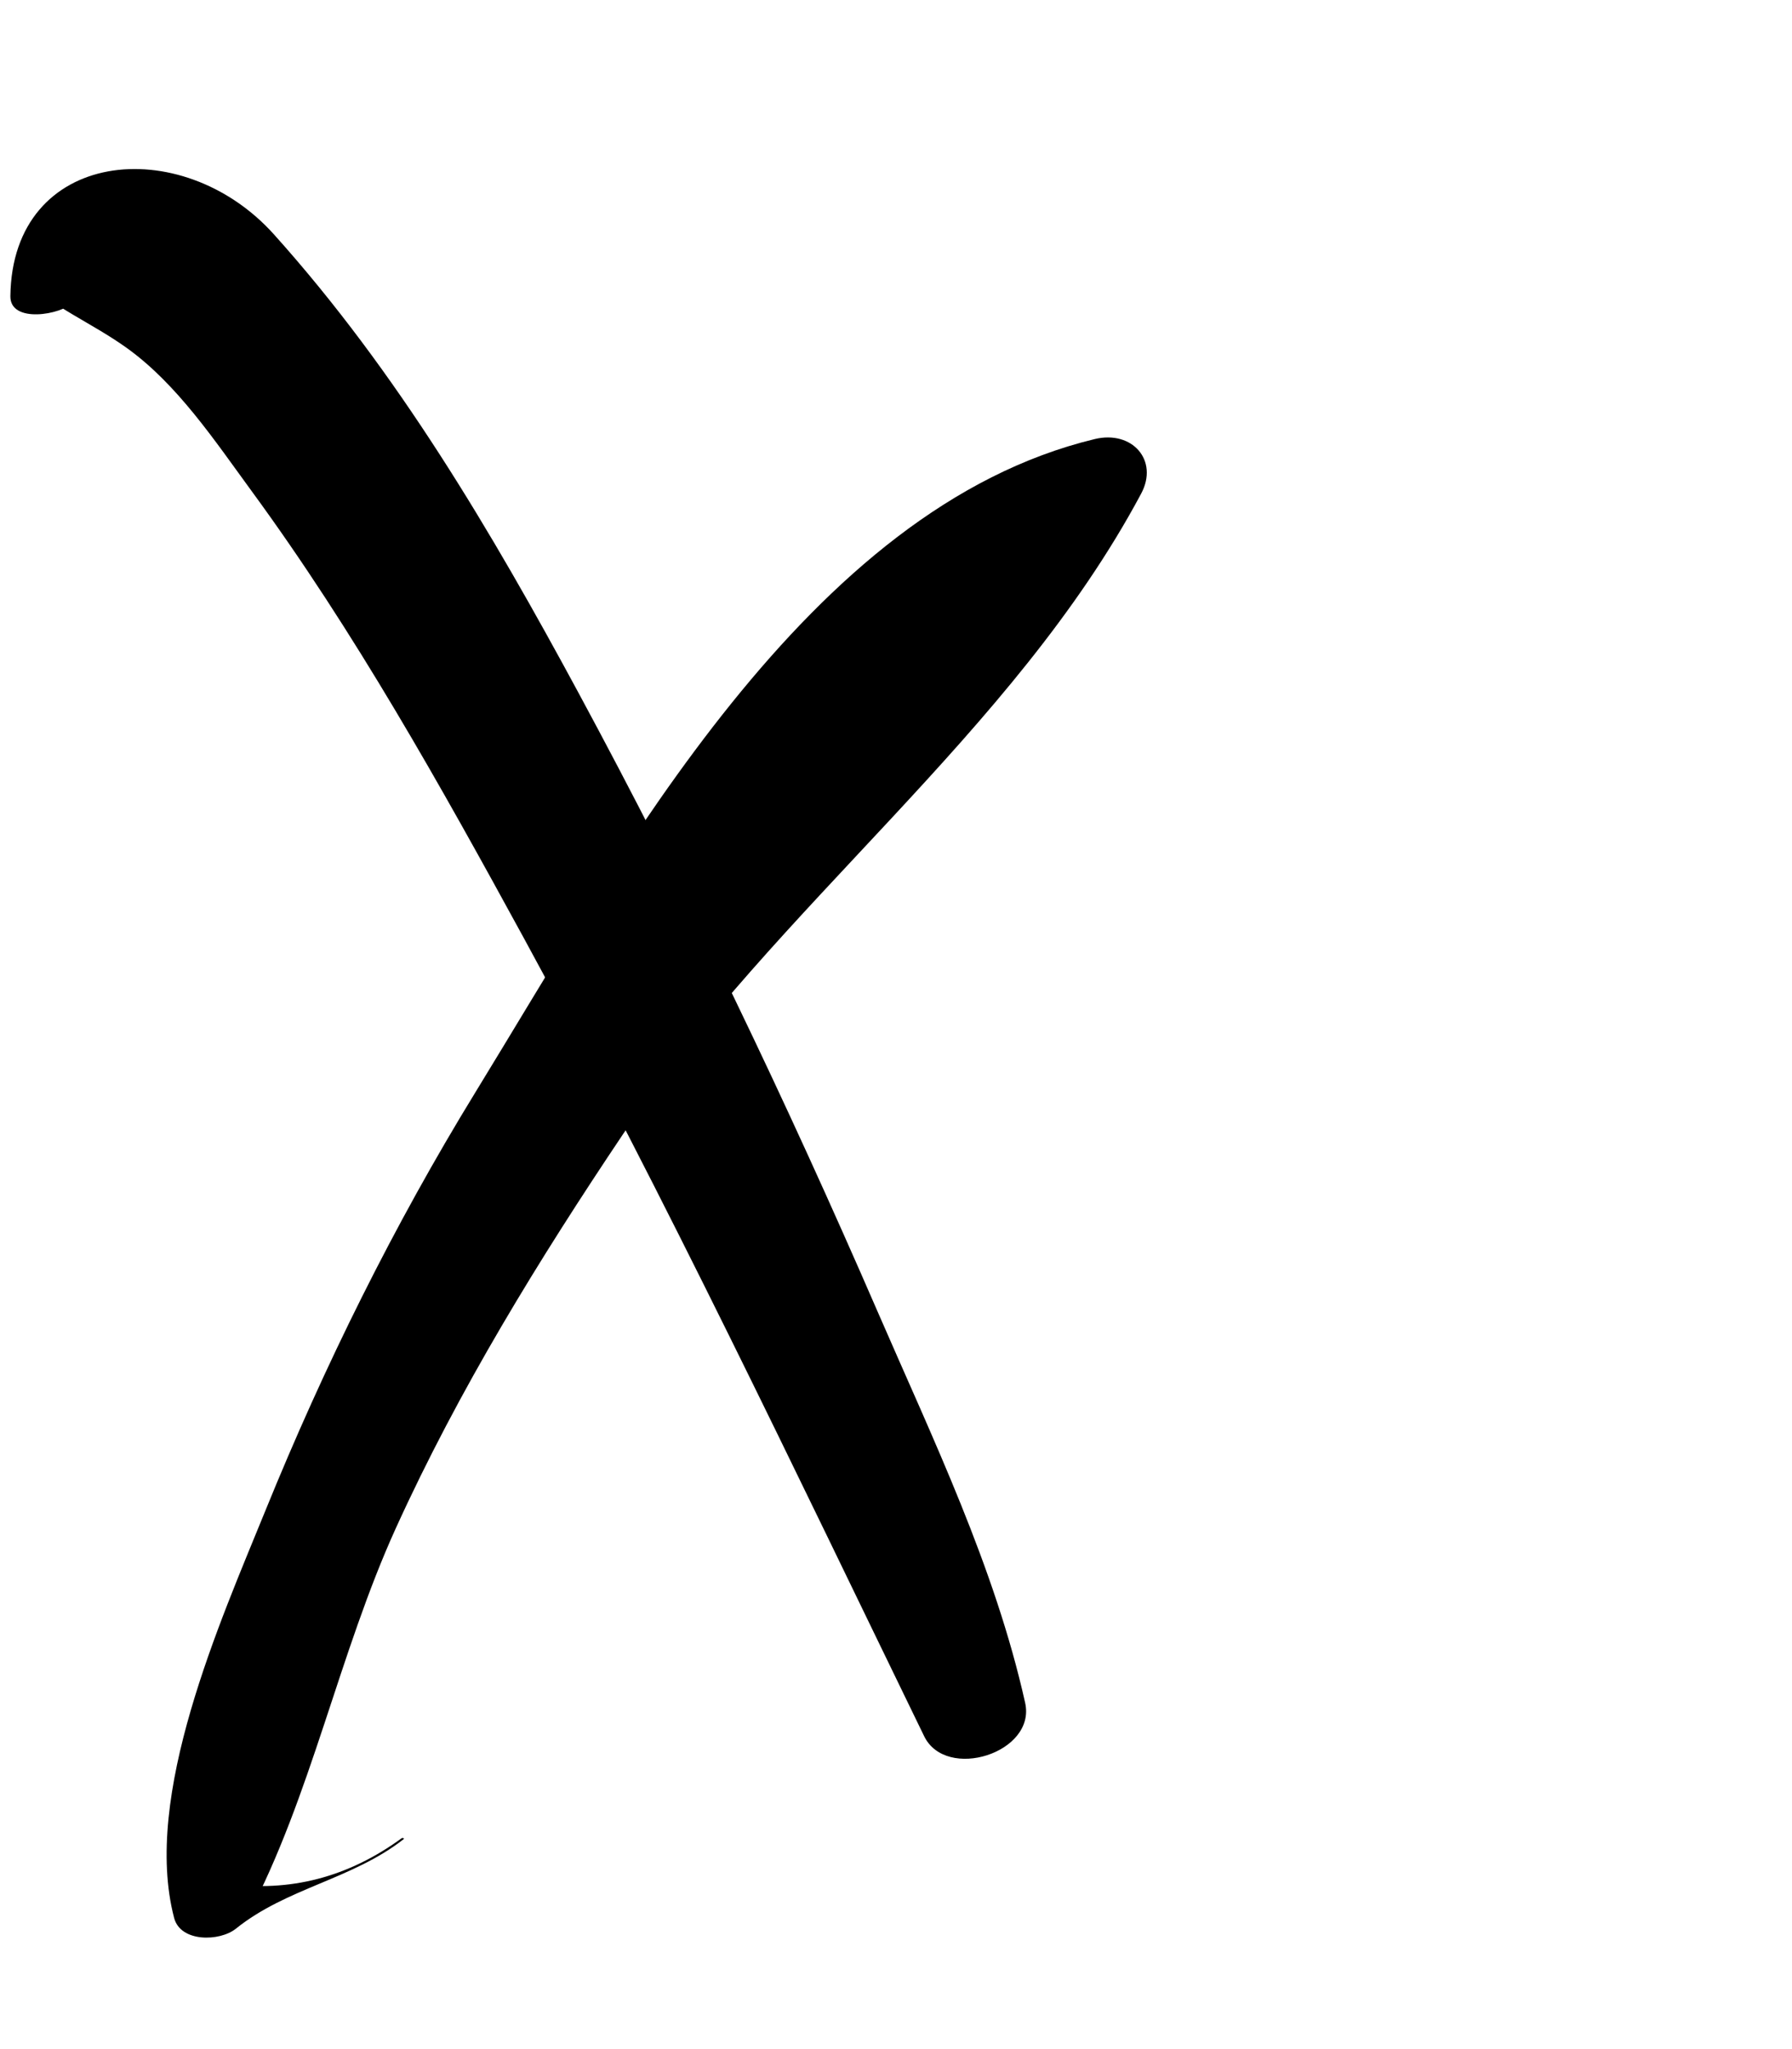 <?xml version="1.0" encoding="iso-8859-1"?>
<!-- Generator: Adobe Illustrator 16.0.0, SVG Export Plug-In . SVG Version: 6.00 Build 0)  -->
<!DOCTYPE svg PUBLIC "-//W3C//DTD SVG 1.1//EN" "http://www.w3.org/Graphics/SVG/1.1/DTD/svg11.dtd">
<svg version="1.1" id="Layer_1" xmlns="http://www.w3.org/2000/svg" xmlns:xlink="http://www.w3.org/1999/xlink" x="0px" y="0px"
	 width="59.213px" height="67.717px" viewBox="0 0 59.213 67.717" style="enable-background:new 0 0 59.213 67.717;"
	 xml:space="preserve">
<g>
	<g>
		<path d="M33.874,56.276c-1.002-4.493-3.052-8.726-4.876-12.931c-3.011-6.94-6.273-13.761-9.867-20.419
			c-2.894-5.361-6-10.637-10.083-15.184C5.994,4.343,0.399,4.918,0.343,9.79c-0.011,0.915,1.702,0.61,2.069,0.203
			c0.197-0.257,0.428-0.477,0.693-0.662c-0.783-0.044-1.567-0.089-2.35-0.134c1.035,0.989,2.263,1.465,3.425,2.296
			c1.682,1.204,2.932,3.094,4.138,4.741c3.405,4.65,6.243,9.733,9,14.784c4.712,8.636,8.921,17.521,13.218,26.359
			C31.262,58.872,34.243,57.929,33.874,56.276L33.874,56.276z"/>
	</g>
</g>
<g>
	<g>
		<path d="M13.275,60.748c-1.768,1.292-3.697,1.794-5.788,1.505c0.231,0.361,0.462,0.723,0.693,1.084
			c2.099-3.966,3.021-8.703,4.901-12.836c2.083-4.58,4.724-8.873,7.522-13.043c5.064-7.547,12.857-13.192,17.104-21.144
			c0.59-1.104-0.3-2.101-1.532-1.804c-9.496,2.289-15.662,13.757-20.469,21.593c-2.691,4.388-4.992,9.039-6.93,13.805
			c-1.501,3.691-4.081,9.444-3.022,13.478c0.212,0.807,1.505,0.783,2.04,0.354c1.683-1.352,3.845-1.628,5.545-2.96
			C13.372,60.753,13.299,60.73,13.275,60.748L13.275,60.748z"/>
	</g>
</g>
</svg>
